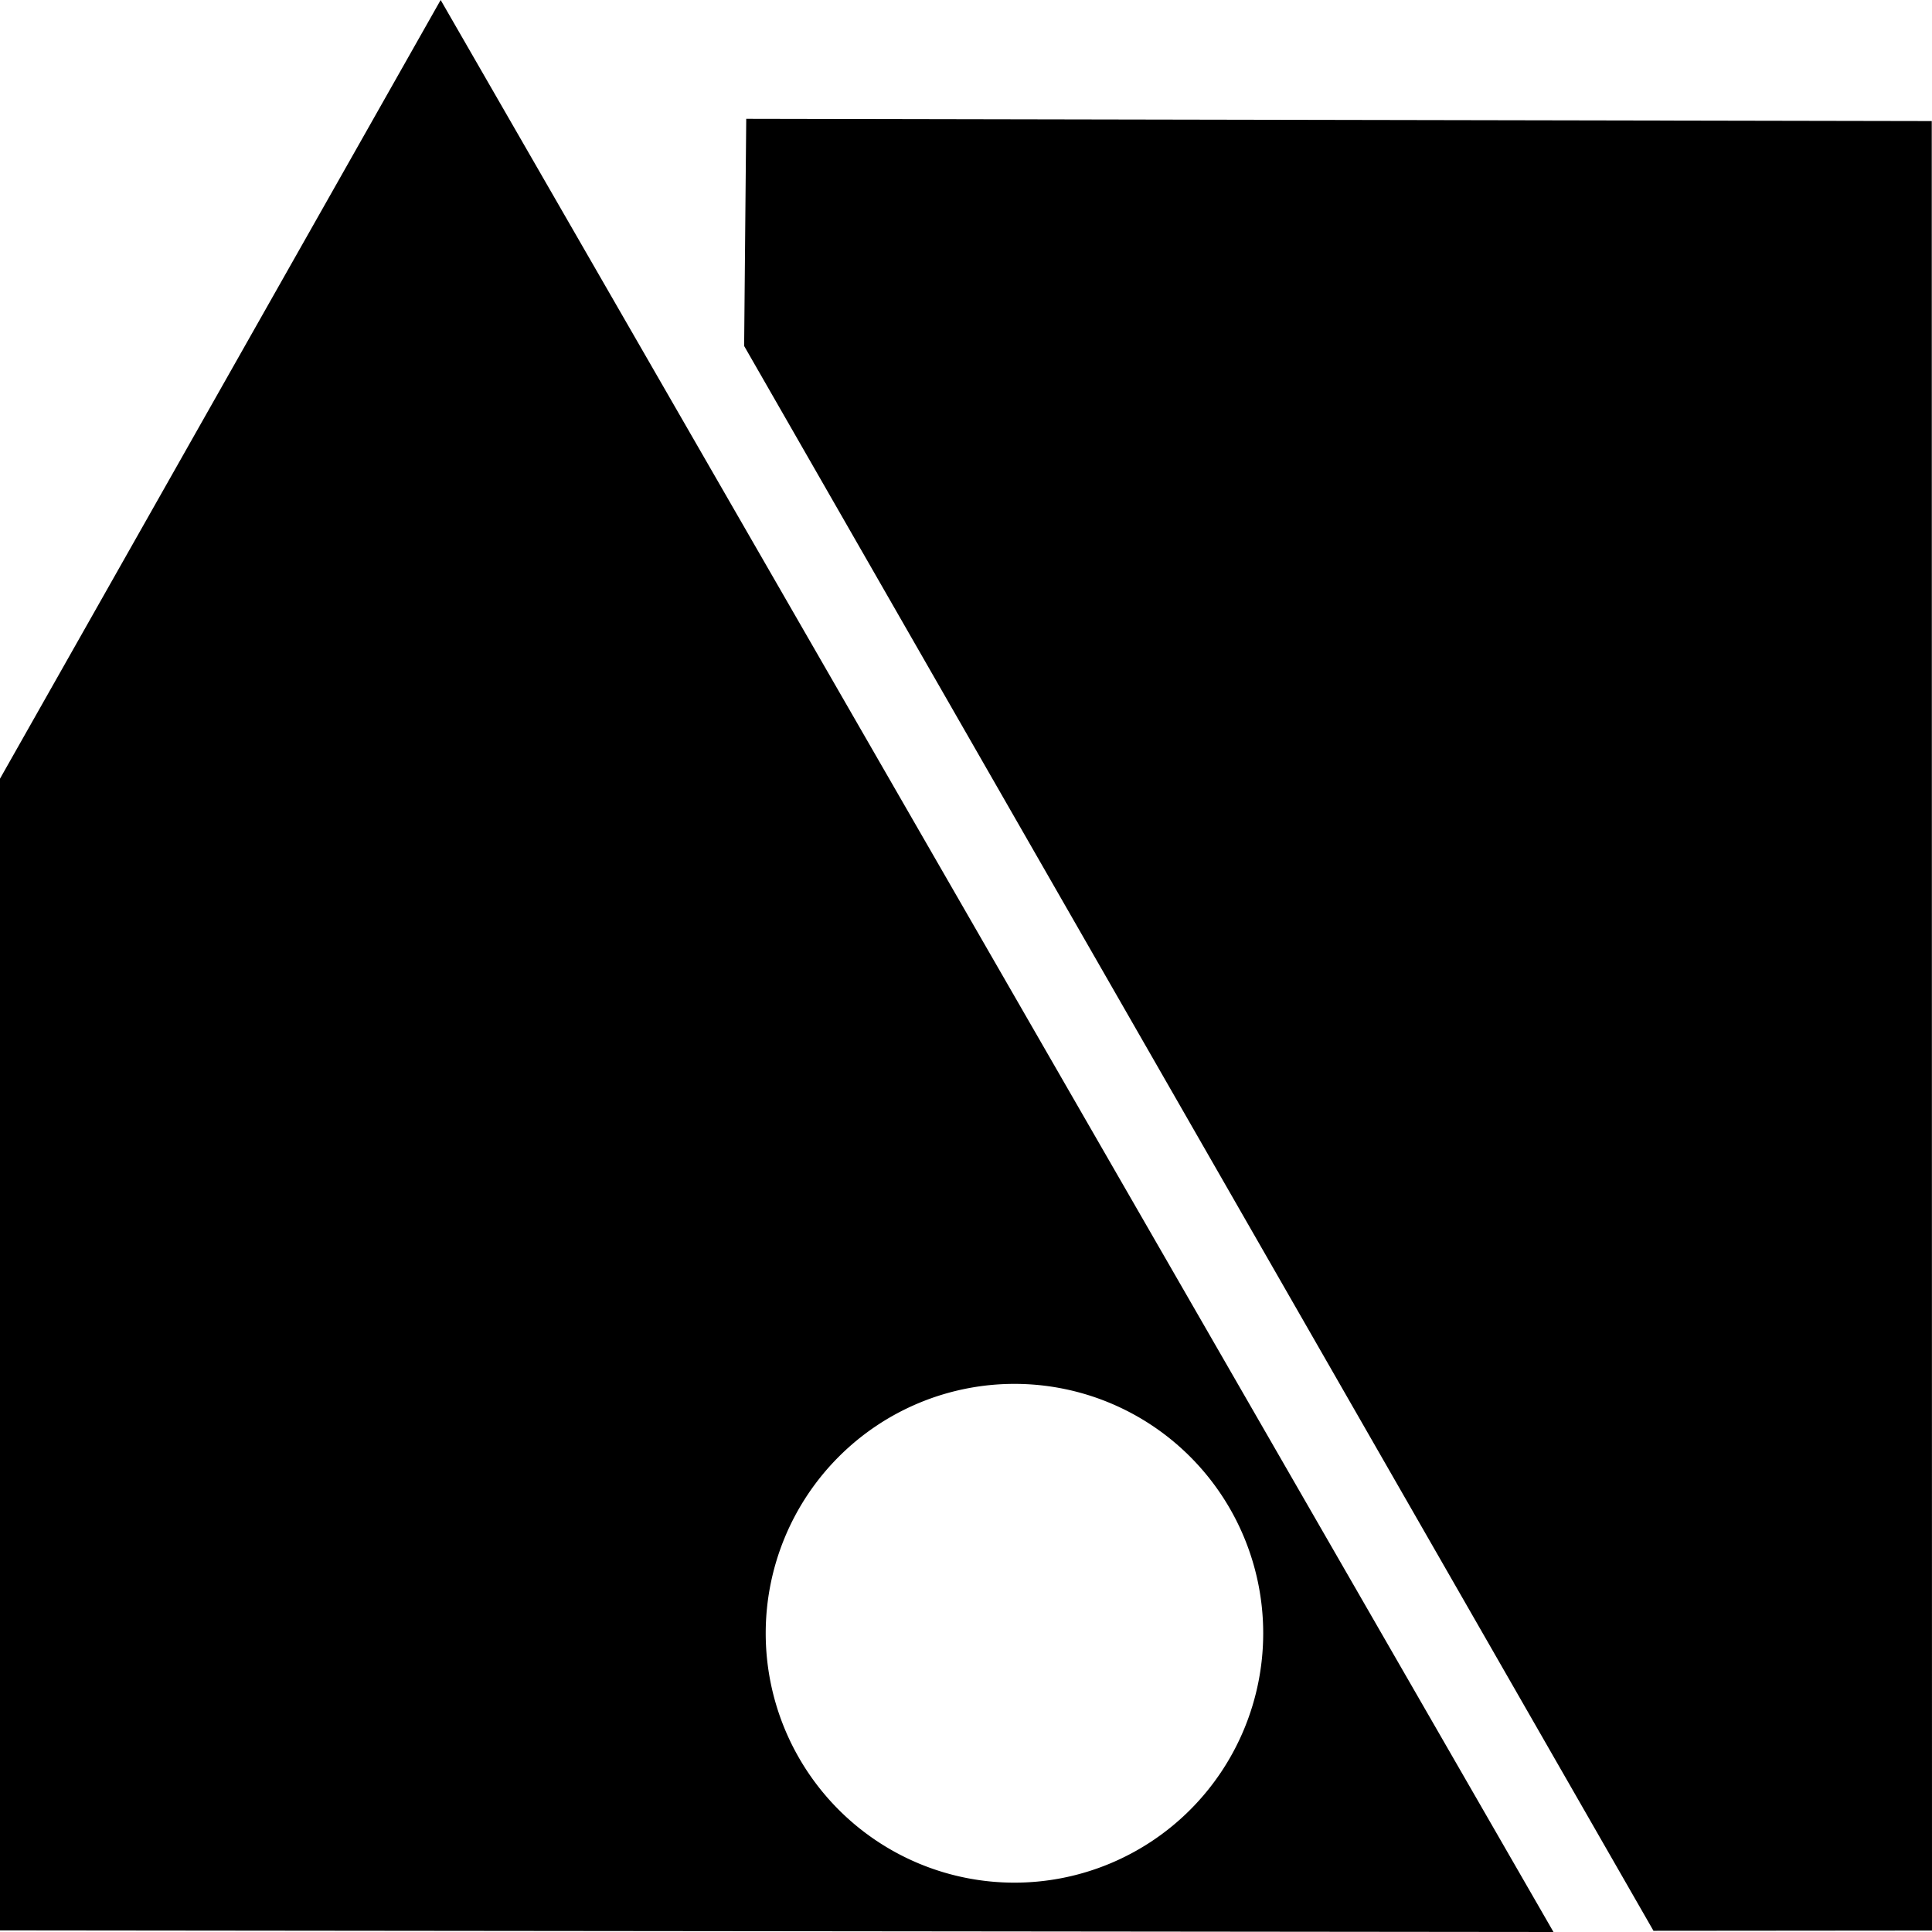 <svg role="img" viewBox="0 0 24 24" xmlns="http://www.w3.org/2000/svg"><title>Matterjs</title><path d="M5.474 0 0 9.673V23.98l19.298.02-6.912-12Zm7.128 17.191a3.09 3.098 0 1 1 0 6.196 3.09 3.098 0 1 1 0-6.196zM9.27 1.476l-.026 2.822L20.54 23.985l3.46-.003-.003-22.478Z"/></svg>